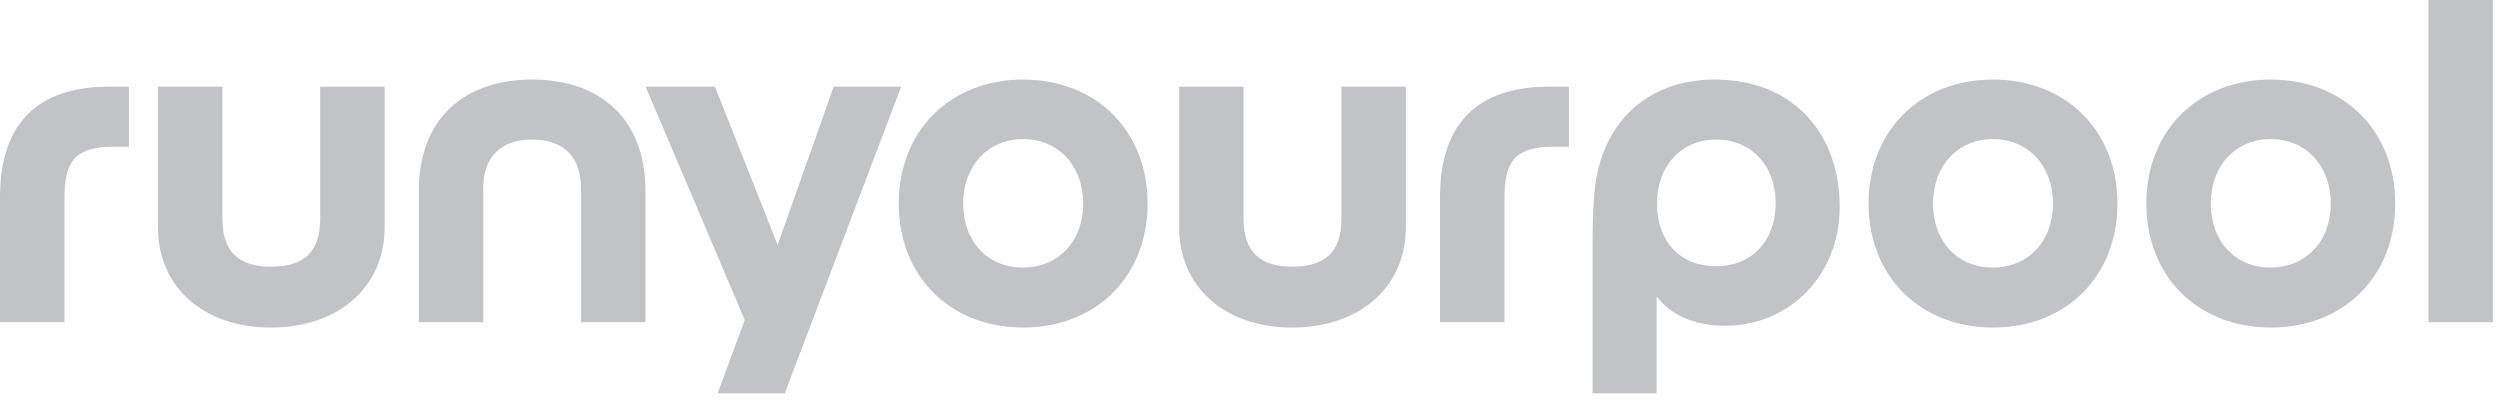 <svg width="135" height="22" viewBox="0 0 135 22" fill="none" xmlns="http://www.w3.org/2000/svg">
<path d="M131.141 17.4V0H134.621V17.4H131.141Z" fill="#C1C3C5"/>
<path d="M28.735 4.296C25.039 4.296 22.615 6.432 22.615 10.32V17.4H26.095V10.176C26.095 8.472 27.031 7.536 28.735 7.536C30.439 7.536 31.375 8.472 31.375 10.176V17.4H34.855V10.32C34.855 6.432 32.431 4.296 28.735 4.296Z" fill="#C1C3C5"/>
<path fill-rule="evenodd" clip-rule="evenodd" d="M48.532 10.992C48.532 14.928 51.316 17.688 55.252 17.688C59.188 17.688 61.972 14.928 61.972 10.992C61.972 7.056 59.188 4.296 55.252 4.296C51.316 4.296 48.532 7.056 48.532 10.992ZM58.492 10.992C58.492 13.032 57.148 14.448 55.228 14.448C53.333 14.448 52.013 13.032 52.013 10.992C52.013 8.952 53.356 7.512 55.252 7.512C57.148 7.512 58.492 8.952 58.492 10.992Z" fill="#C1C3C5"/>
<path d="M69.771 17.688C66.147 17.688 63.675 15.504 63.675 12.288V4.68H67.155V11.832C67.155 13.656 68.115 14.4 69.771 14.4C71.499 14.4 72.435 13.656 72.435 11.832V4.68H75.915V12.288C75.915 15.504 73.419 17.688 69.771 17.688Z" fill="#C1C3C5"/>
<path d="M77.76 10.656C77.76 6.696 79.752 4.68 83.64 4.68H84.72V7.92H83.928C81.888 7.92 81.24 8.64 81.24 10.656V17.4H77.76V10.656Z" fill="#C1C3C5"/>
<path d="M38.752 21.24L40.216 17.28L34.864 4.68H38.608L41.992 13.224L45.016 4.68H48.664L42.376 21.24H38.752Z" fill="#C1C3C5"/>
<path d="M14.626 17.688C11.002 17.688 8.53 15.504 8.53 12.288V4.68H12.01V11.832C12.01 13.656 12.97 14.4 14.626 14.4C16.354 14.4 17.29 13.656 17.29 11.832V4.68H20.77V12.288C20.77 15.504 18.274 17.688 14.626 17.688Z" fill="#C1C3C5"/>
<path d="M5.88 4.68C1.992 4.68 0 6.696 0 10.656V17.4H3.48V10.656C3.48 8.64 4.128 7.92 6.168 7.92H6.96V4.68H5.88Z" fill="#C1C3C5"/>
<path fill-rule="evenodd" clip-rule="evenodd" d="M115.902 10.992C115.902 14.928 118.686 17.688 122.622 17.688C126.558 17.688 129.342 14.928 129.342 10.992C129.342 7.056 126.558 4.296 122.622 4.296C118.686 4.296 115.902 7.056 115.902 10.992ZM125.862 10.992C125.862 13.032 124.518 14.448 122.598 14.448C120.702 14.448 119.382 13.032 119.382 10.992C119.382 8.952 120.726 7.512 122.622 7.512C124.518 7.512 125.862 8.952 125.862 10.992Z" fill="#C1C3C5"/>
<path fill-rule="evenodd" clip-rule="evenodd" d="M107.622 17.688C103.687 17.688 100.902 14.928 100.902 10.992C100.902 7.056 103.687 4.296 107.622 4.296C111.558 4.296 114.342 7.056 114.342 10.992C114.342 14.928 111.558 17.688 107.622 17.688ZM107.598 14.448C109.519 14.448 110.862 13.032 110.862 10.992C110.862 8.952 109.518 7.512 107.622 7.512C105.726 7.512 104.382 8.952 104.382 10.992C104.382 13.032 105.702 14.448 107.598 14.448Z" fill="#C1C3C5"/>
<path fill-rule="evenodd" clip-rule="evenodd" d="M86.072 10.752C86.024 11.472 86 12.096 86 13.056V21.24H89.456V16.008C90.224 17.016 91.52 17.592 93.152 17.592C96.656 17.592 99.344 14.832 99.344 11.184C99.344 7.224 96.848 4.296 92.6 4.296C88.808 4.296 86.288 6.792 86.072 10.752ZM95.888 10.968C95.888 13.008 94.592 14.376 92.672 14.376C90.728 14.376 89.48 13.056 89.48 10.968C89.48 8.976 90.776 7.536 92.672 7.536C94.592 7.536 95.888 8.976 95.888 10.968Z" fill="#C1C3C5"/>
</svg>
